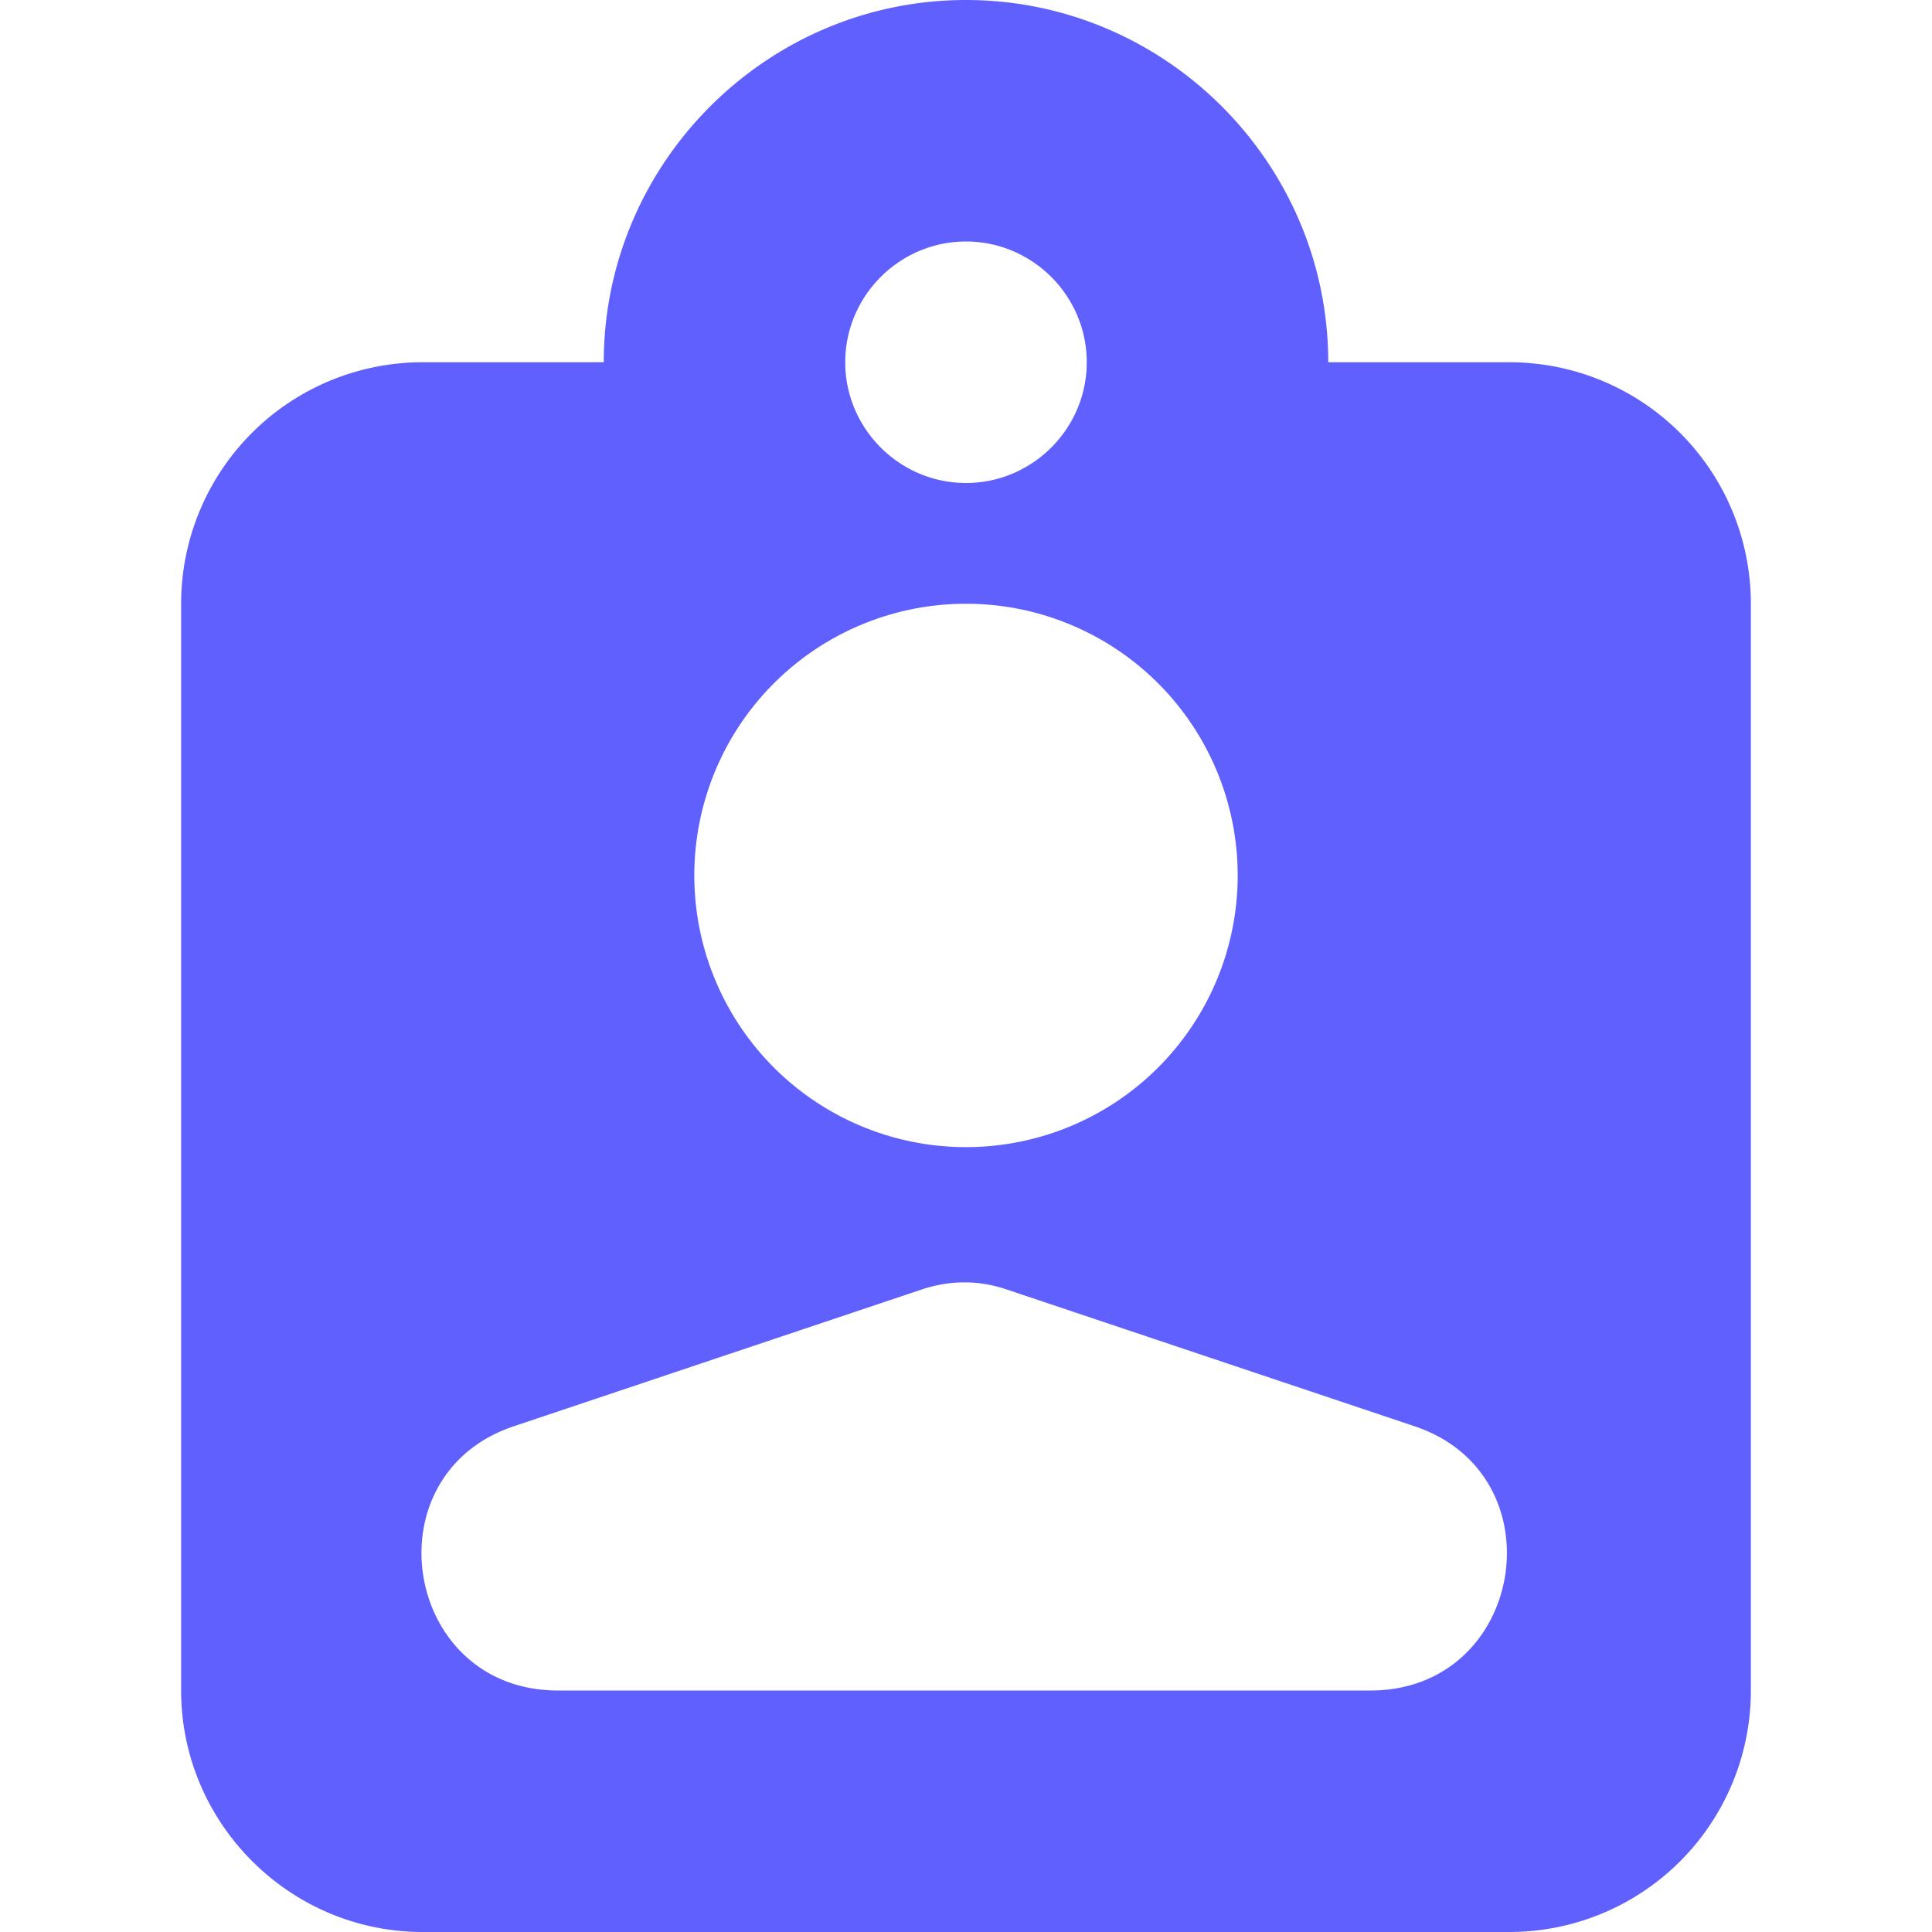 <svg xmlns="http://www.w3.org/2000/svg" viewBox="0 0 16 16"><path fill="#6060ff" d="M12.5 3H11c0-1.65-1.35-3-3-3S5 1.35 5 3H3.5a2 2 0 0 0-2 2v9c0 1.1.9 2 2 2h9a2 2 0 0 0 2-2V5a2 2 0 0 0-2-2M8 2c.55 0 1 .45 1 1s-.45 1-1 1-1-.45-1-1 .45-1 1-1m0 3a2.25 2.25 0 1 1 0 4.5A2.25 2.25 0 0 1 8 5m3.37 9H4.62c-1.28 0-1.57-1.79-.36-2.19l3.37-1.13q.36-.12.71 0l3.37 1.13c1.21.4.92 2.19-.36 2.19Z"/></svg>